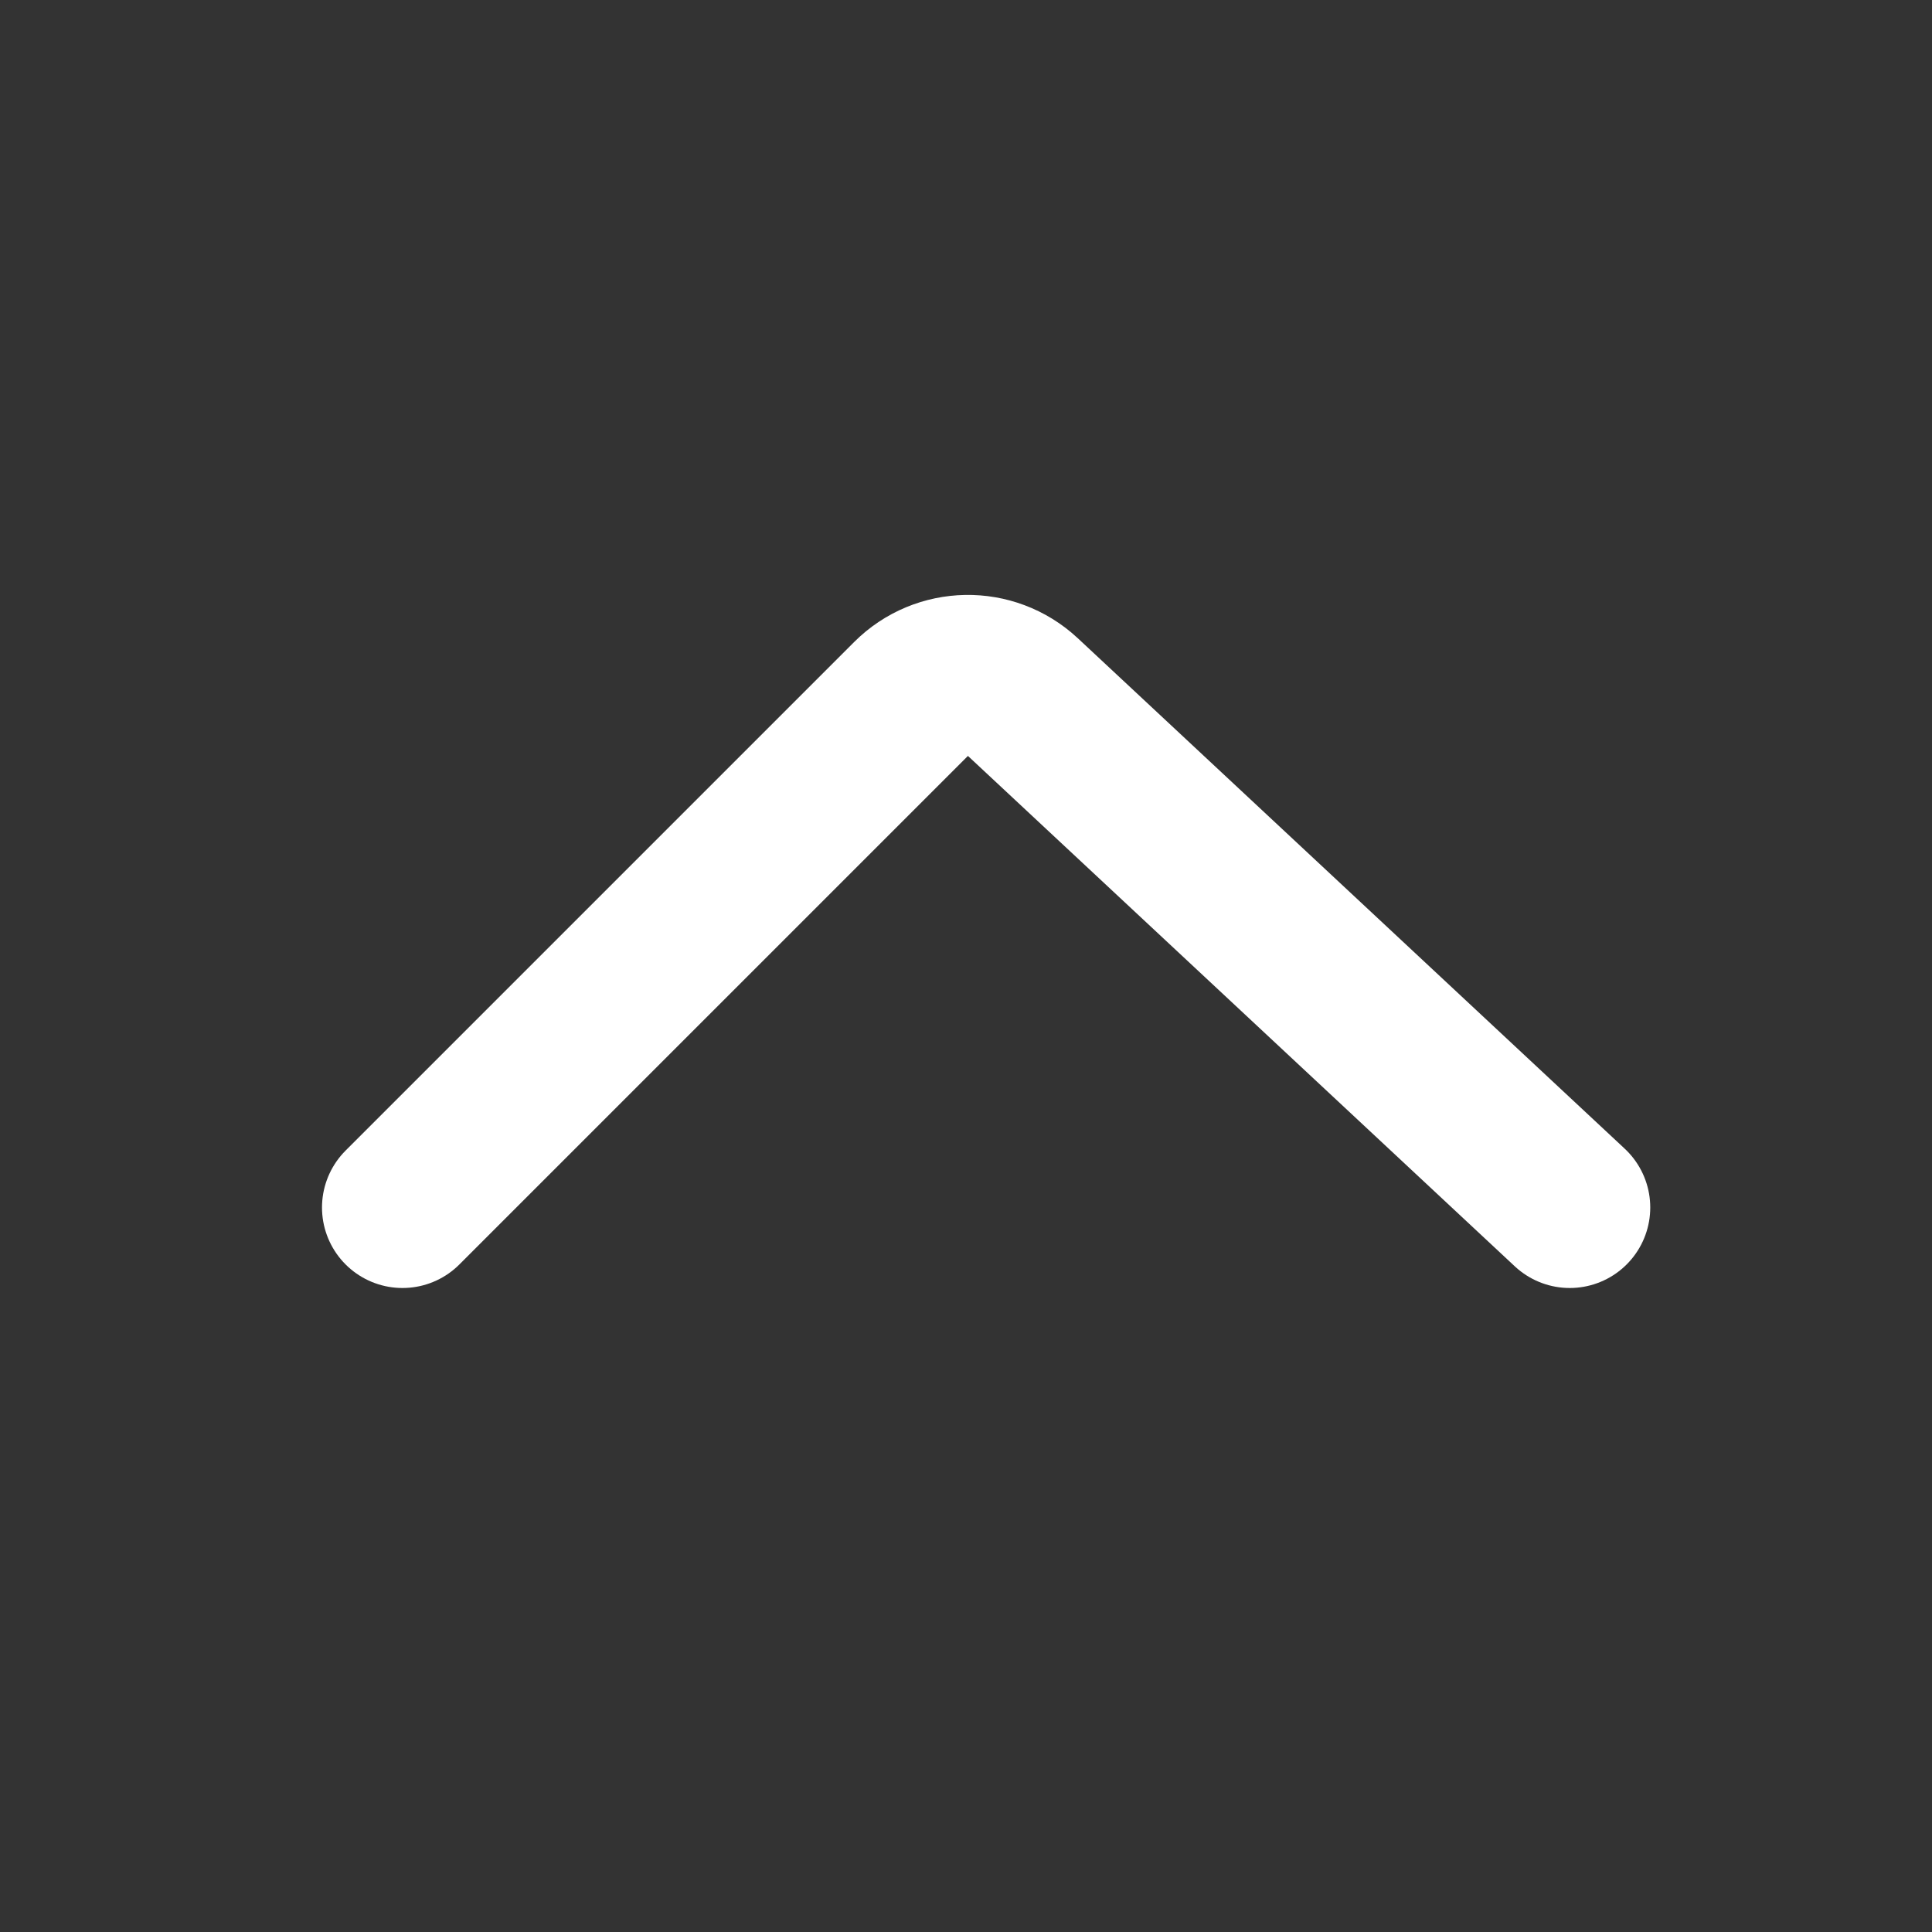 <svg width="24" height="24" viewBox="0 0 24 24" fill="none" xmlns="http://www.w3.org/2000/svg">
<rect x="0" y="0" width="24" height="24" fill="#333333" stroke="none"/>
<path d="M19.5 15L12.706 8.659C12.312 8.292 11.698 8.302 11.317 8.683L5 15" stroke="#fff" stroke-width="2" stroke-linecap="round"/>
</svg>
